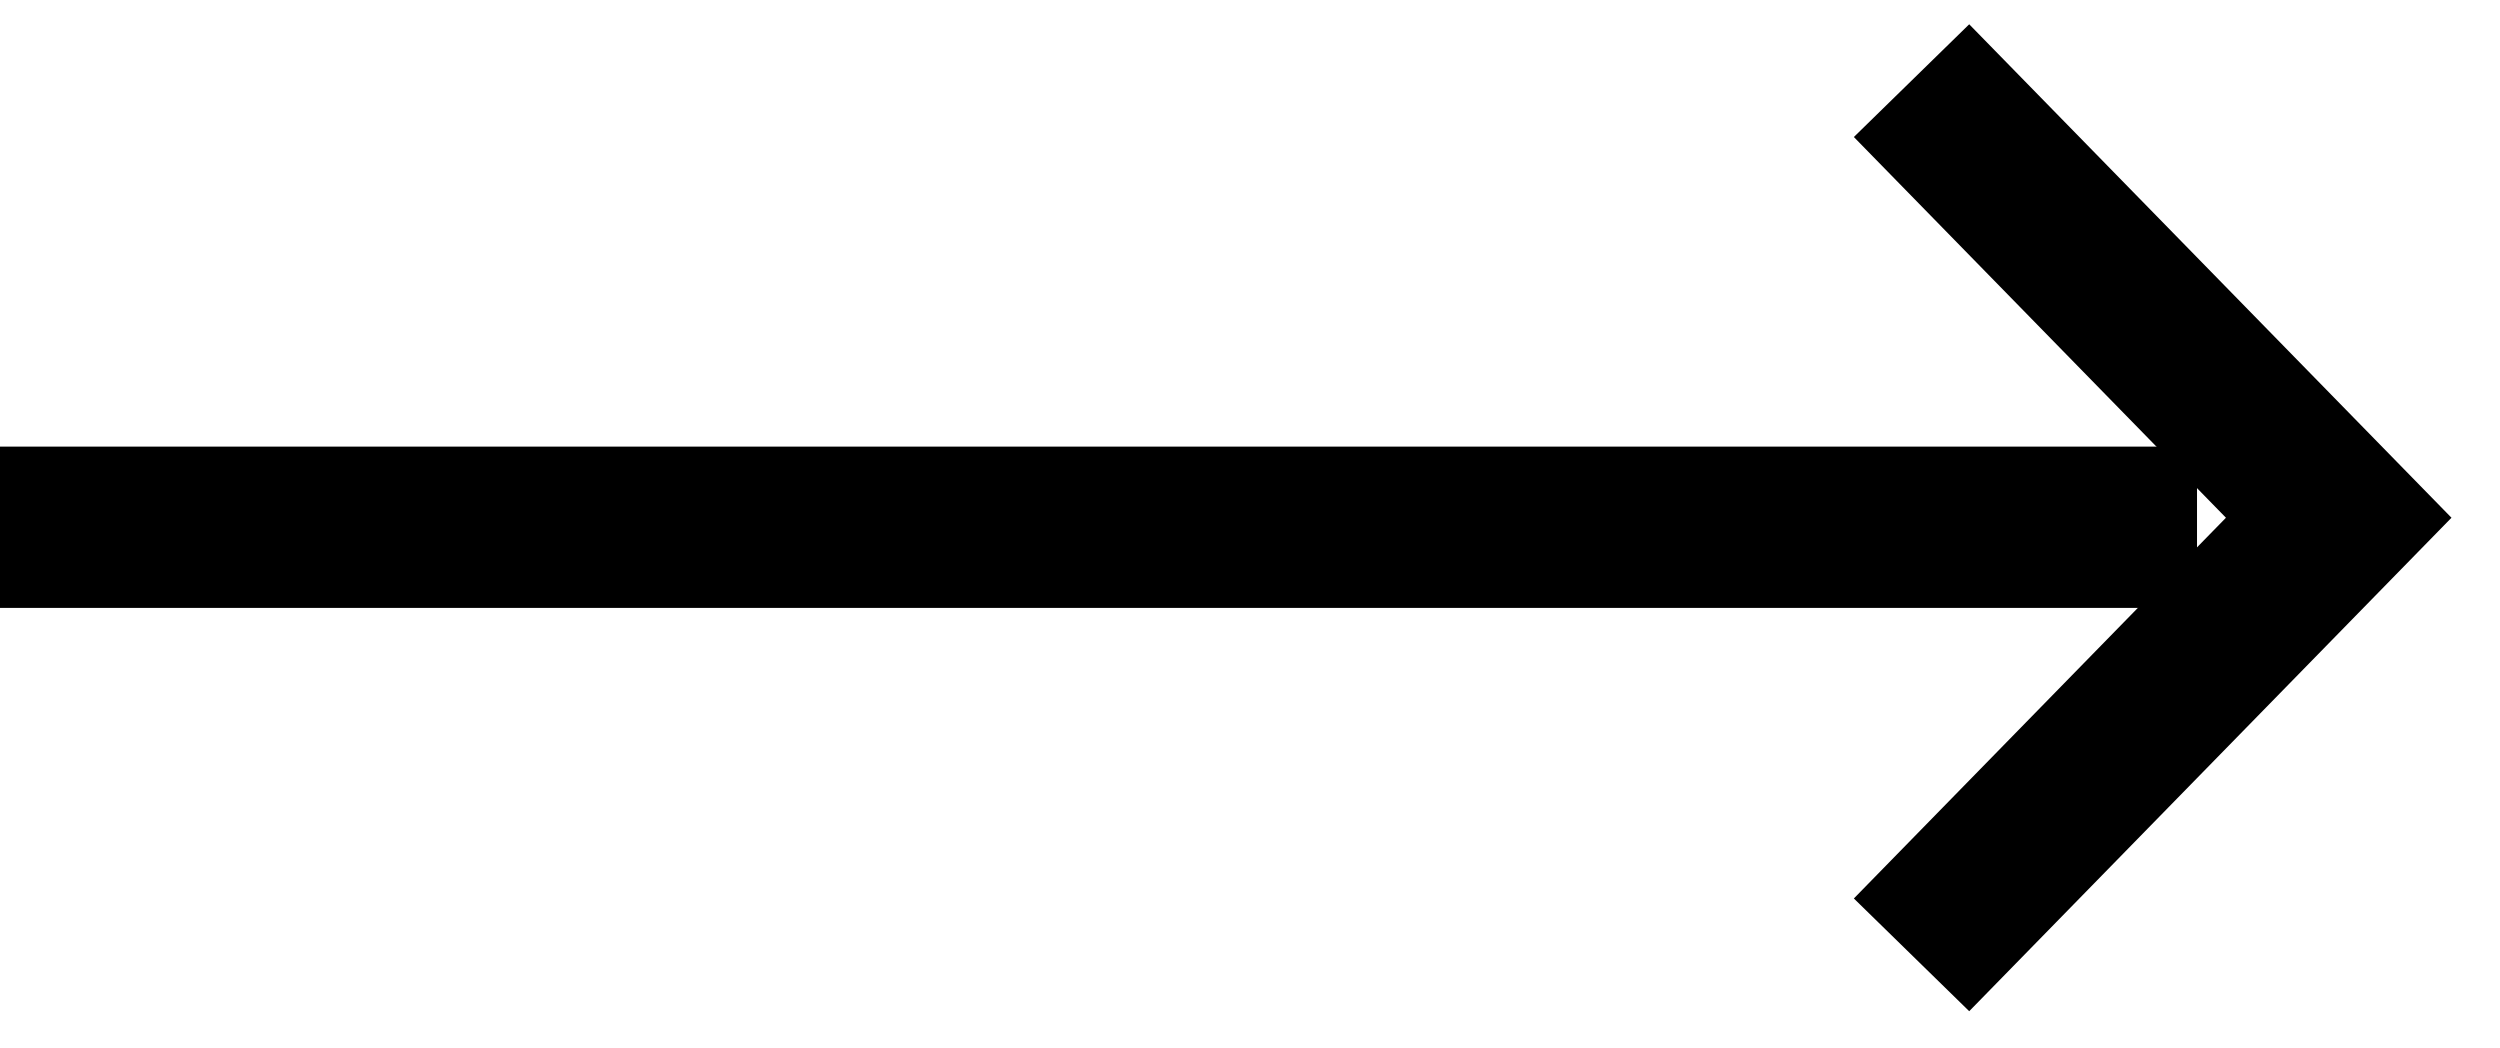 <svg width="31" height="13" viewBox="0 0 31 13" fill="none" xmlns="http://www.w3.org/2000/svg">
<path d="M0 6.538H27.243" stroke="black" stroke-width="2"/>
<path d="M23.703 1L29 6.42L23.703 11.84" stroke="black" stroke-width="2"/>
</svg>
